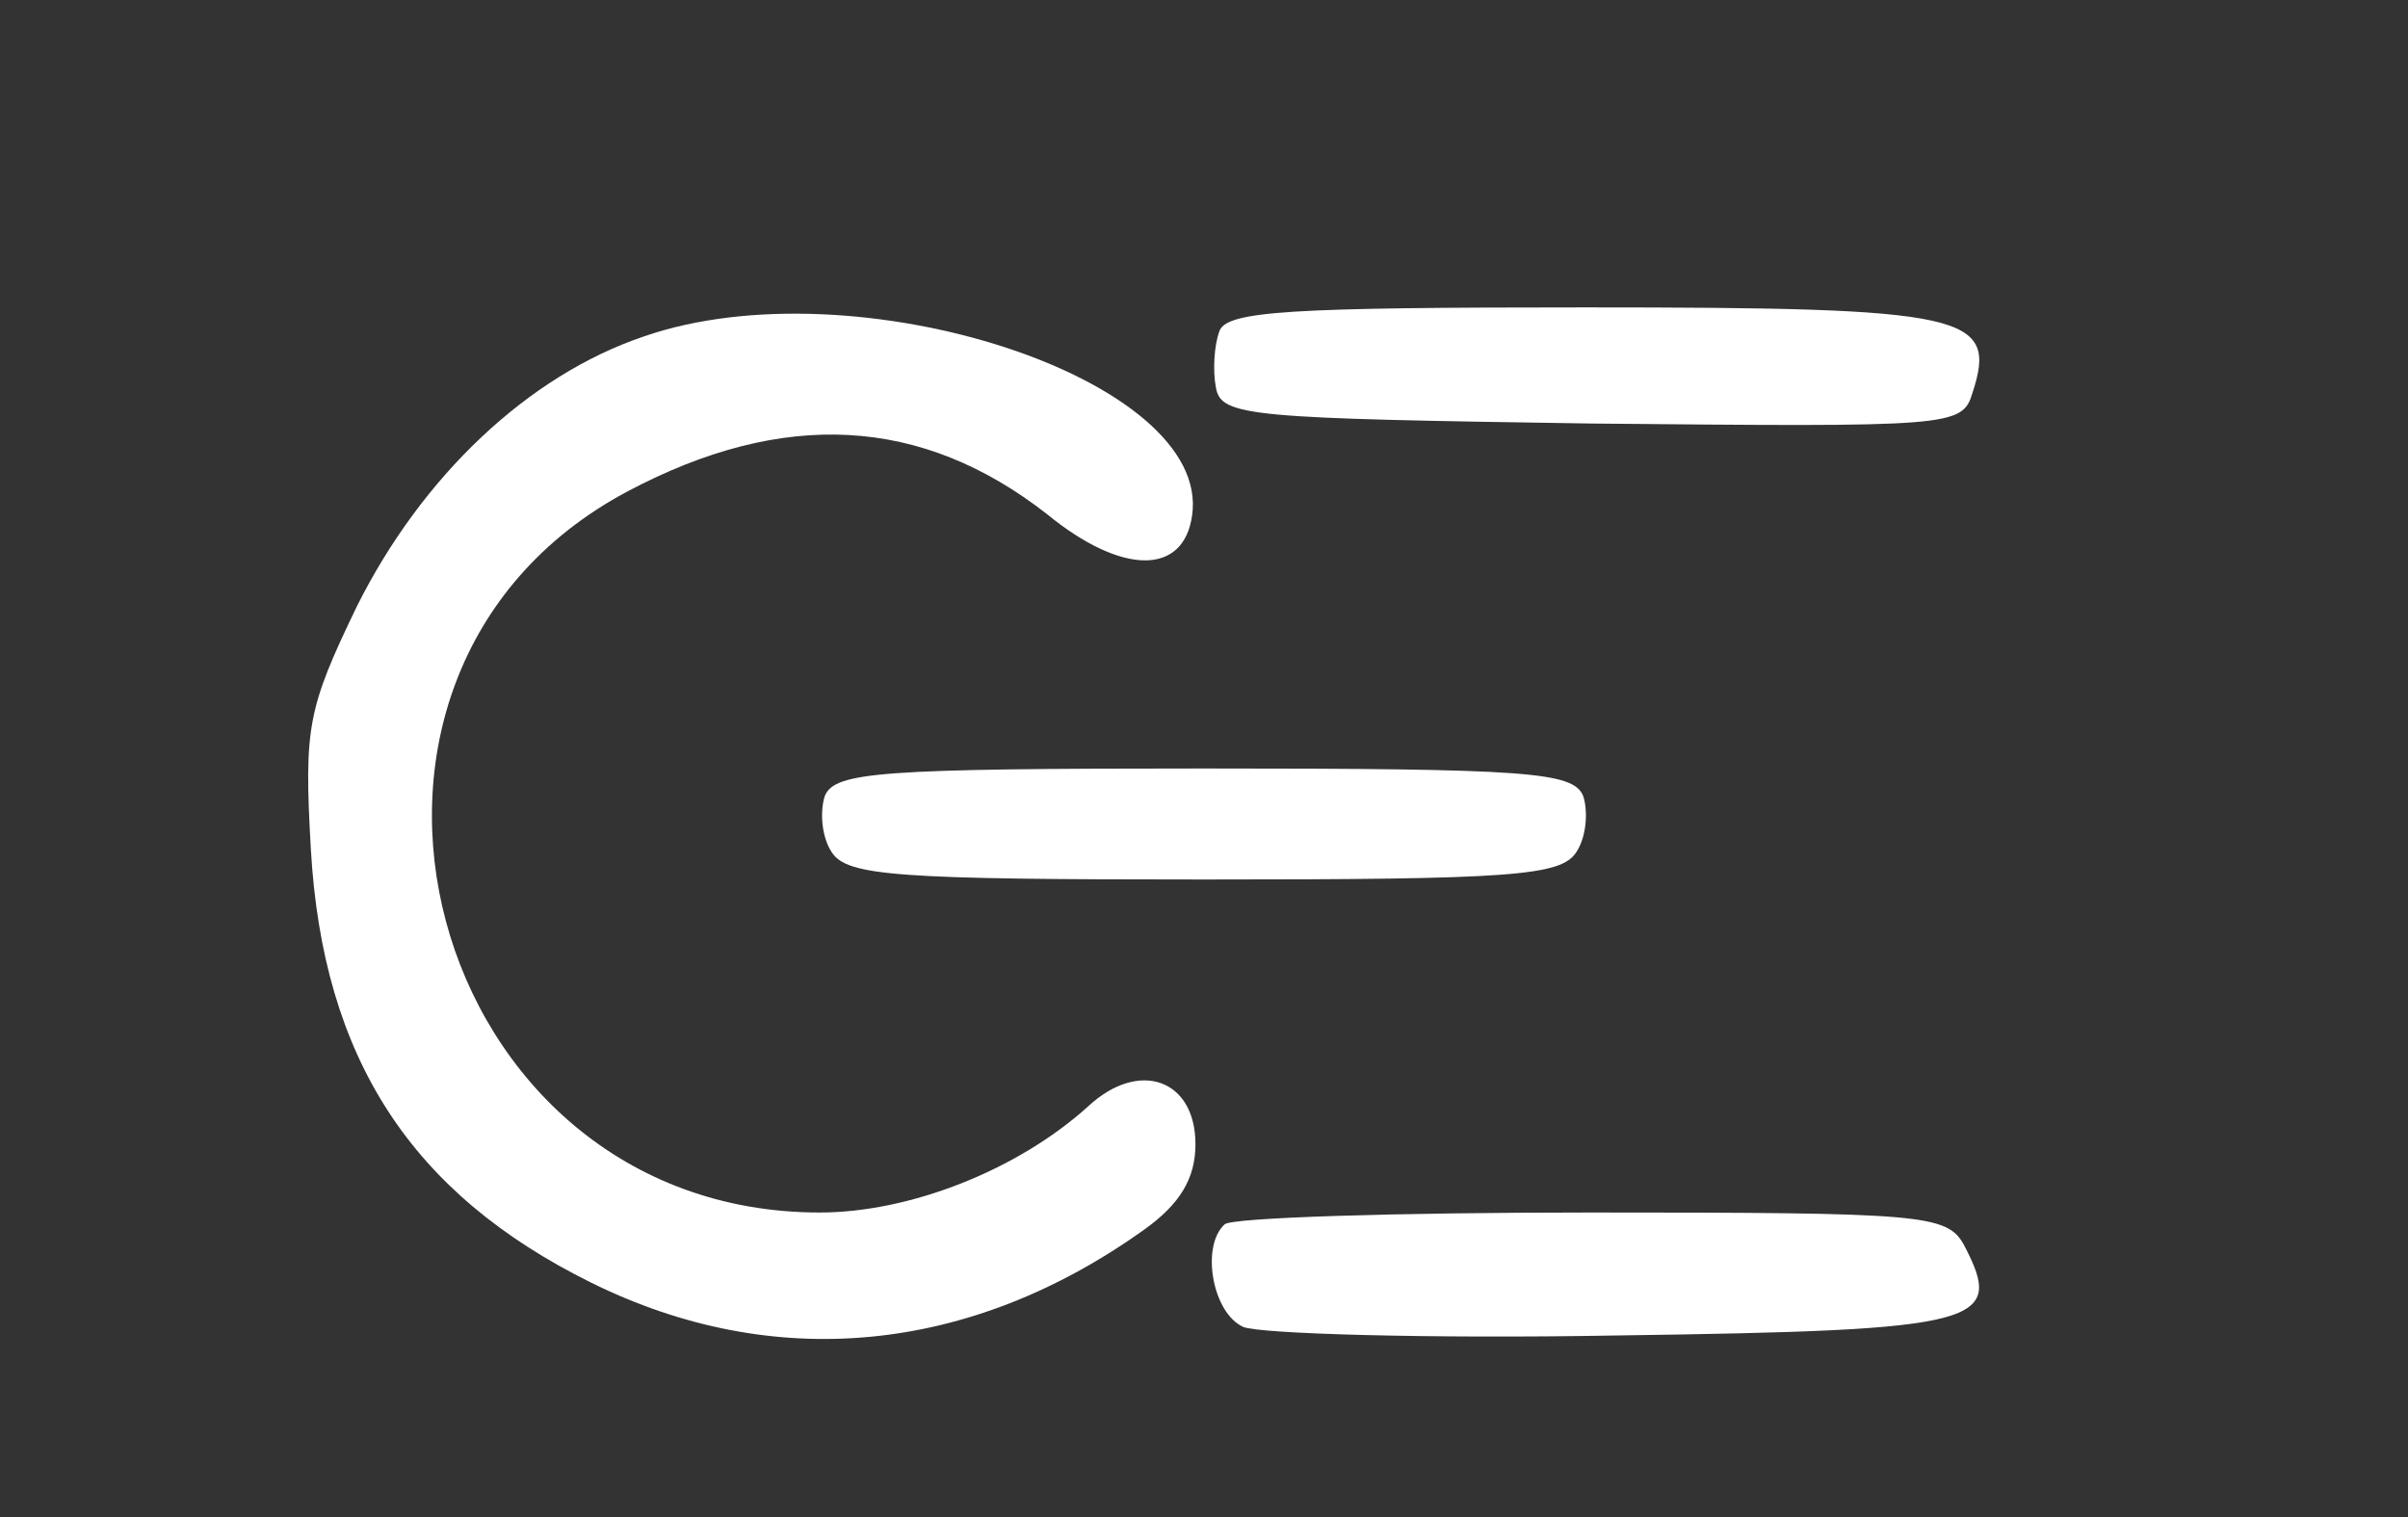 <svg width="100" height="63" viewBox="0 0 100 63" fill="none" xmlns="http://www.w3.org/2000/svg">
<rect x="0" y="0" width="100" height="63" fill="#333333" stroke="none"/>
<path d="M26.738 13.972C21.915 15.603 17.518 19.787 14.823 25.177C12.766 29.433 12.624 30.213 12.908 35.248C13.404 43.972 17.092 49.575 24.539 53.262C32.128 57.021 40.284 56.241 47.518 51.064C49.007 50 49.645 48.936 49.645 47.518C49.645 44.823 47.305 43.972 45.177 45.957C42.27 48.582 37.801 50.355 34.042 50.355C17.66 50.355 11.702 28.085 26.028 20.425C32.553 16.95 38.298 17.305 43.475 21.348C46.596 23.901 49.149 23.901 49.504 21.418C50.355 15.745 35.532 10.922 26.738 13.972Z" fill="white"/>
<path d="M50.638 13.759C50.425 14.326 50.355 15.39 50.496 16.099C50.709 17.305 51.915 17.376 66.099 17.589C81.064 17.731 81.489 17.731 81.915 16.312C82.979 13.05 81.702 12.766 65.816 12.766C53.617 12.766 50.922 12.908 50.638 13.759Z" fill="white"/>
<path d="M34.255 33.05C34.043 33.688 34.114 34.752 34.539 35.39C35.177 36.383 37.234 36.525 50 36.525C62.766 36.525 64.823 36.383 65.461 35.39C65.886 34.752 65.957 33.688 65.745 33.05C65.319 32.057 63.475 31.915 50 31.915C36.525 31.915 34.681 32.057 34.255 33.05Z" fill="white"/>
<path d="M50.851 50.851C49.858 51.773 50.355 54.539 51.631 55.106C52.269 55.39 59.291 55.603 67.163 55.461C82.411 55.248 83.262 54.965 81.56 51.702C80.851 50.425 79.858 50.355 66.028 50.355C57.943 50.355 51.064 50.567 50.851 50.851Z" fill="white"/>
</svg>

